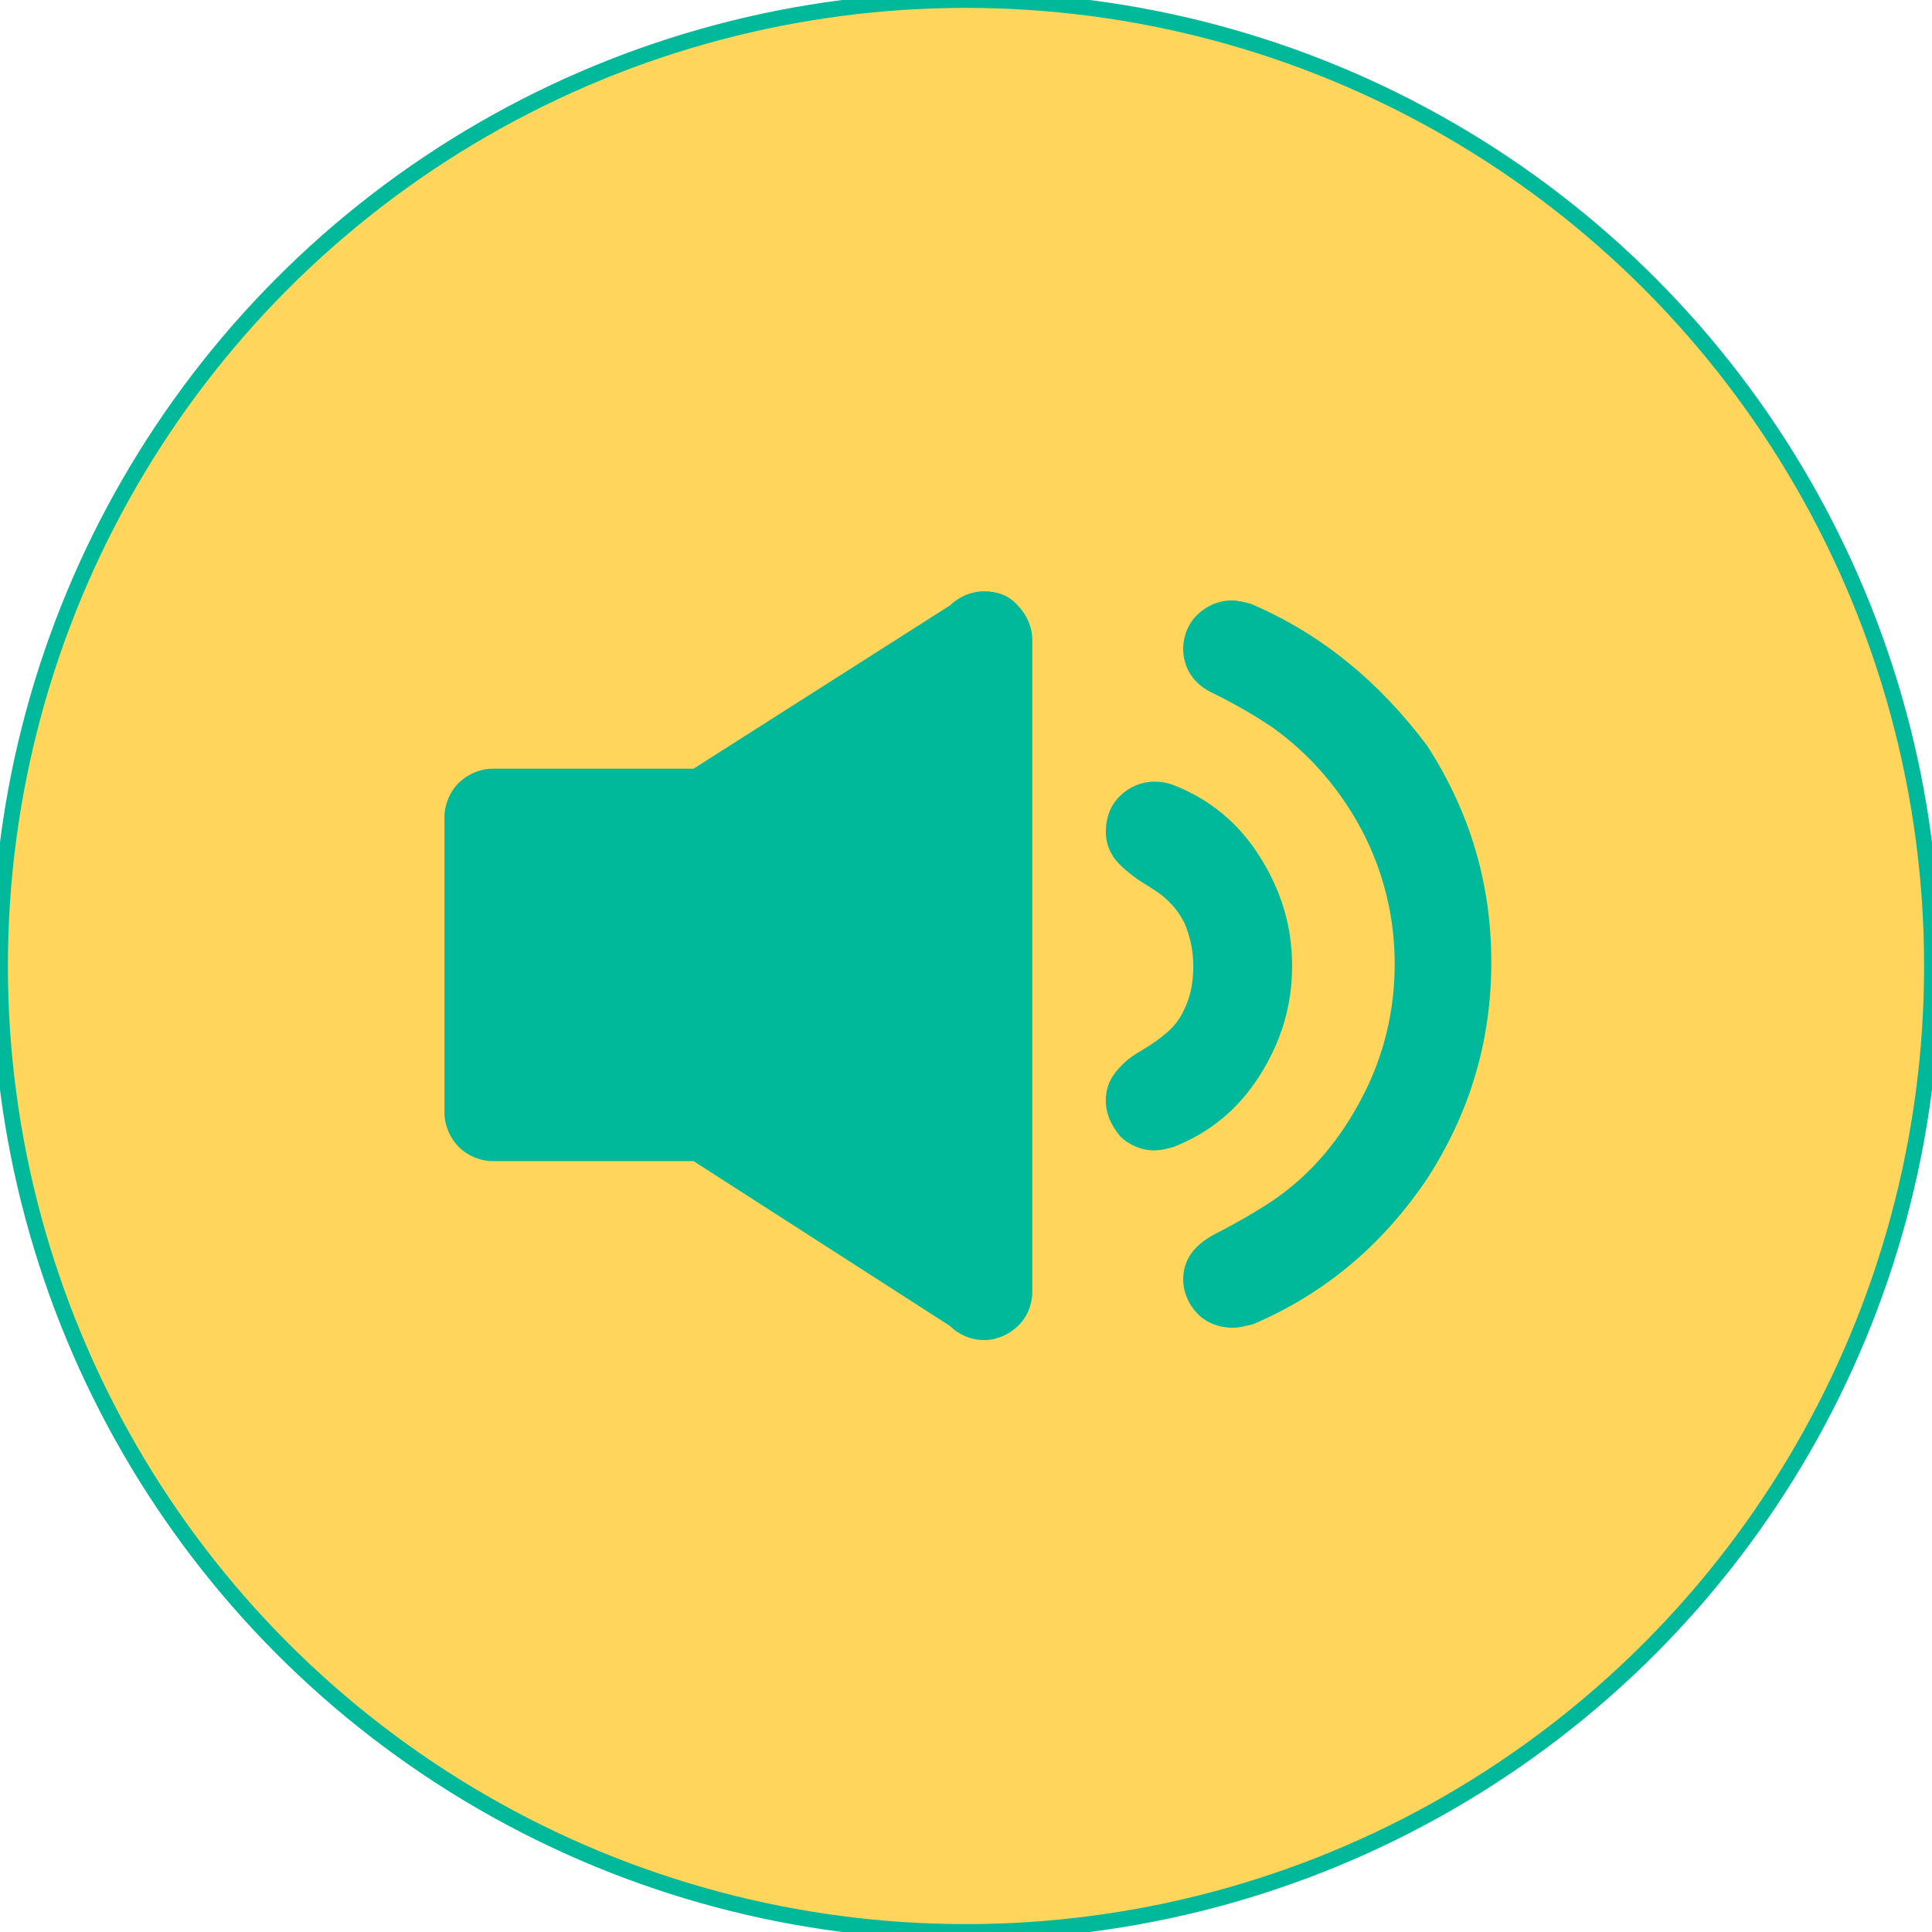 <?xml version="1.0" encoding="utf-8"?>
<!-- Generator: Adobe Illustrator 18.0.0, SVG Export Plug-In . SVG Version: 6.00 Build 0)  -->
<!DOCTYPE svg PUBLIC "-//W3C//DTD SVG 1.1//EN" "http://www.w3.org/Graphics/SVG/1.1/DTD/svg11.dtd">
<svg version="1.1" id="Layer_1" xmlns="http://www.w3.org/2000/svg" xmlns:xlink="http://www.w3.org/1999/xlink" x="0px" y="0px"
	 viewBox="0 90 612 612" enable-background="new 0 90 612 612" xml:space="preserve">
<circle fill="#FFD55B" stroke="#00B99A" stroke-width="5" stroke-miterlimit="10" cx="306" cy="396" r="306"/>
<g>
	<g>
		<path fill="#00B99A" d="M311.7,277.3c-4,0-7.9,1.7-10.8,4.5l-81.2,51.7h-63.6c-4,0-7.9,1.7-10.8,4.5c-2.8,2.8-4.5,6.8-4.5,10.8
			v93.7c0,4,1.7,7.9,4.5,10.8c2.8,2.8,6.8,4.5,10.8,4.5h63.6l81.2,52.2c2.8,2.8,6.8,4.5,10.8,4.5s7.9-1.7,10.8-4.5s4.5-6.8,4.5-10.8
			V292.7c0-4-1.7-7.9-4.5-10.8C319.6,278.5,315.7,277.3,311.7,277.3z"/>
		<path fill="#00B99A" d="M399.1,430.6c6.8-10.8,10.2-22.1,10.2-34.6c0-12.5-3.4-23.8-10.2-34.6c-6.8-10.8-15.9-18.2-27.3-22.7
			c-1.7-0.6-3.4-1.1-6.2-1.1c-4,0-7.9,1.7-10.8,4.5s-4.5,6.8-4.5,11.4c0,3.4,1.1,6.2,2.8,8.5c1.7,2.3,4.5,4.5,6.8,6.2
			c2.3,1.7,5.7,3.4,8.5,5.7c2.8,2.3,5.1,5.1,6.8,8.5c1.7,4,2.8,8.5,2.8,13.6c0,5.7-1.1,10.2-2.8,13.6c-1.7,4-4.5,6.8-6.8,8.5
			c-2.8,2.3-5.7,4-8.5,5.7c-2.8,1.7-5.1,4-6.8,6.2c-1.7,2.3-2.8,5.1-2.8,8.5c0,4.5,1.7,7.9,4.5,11.4c2.8,2.8,6.8,4.5,10.8,4.5
			c2.3,0,4.5-0.6,6.2-1.1C383.2,448.8,392.3,441.4,399.1,430.6z"/>
		<path fill="#00B99A" d="M396.3,281.3c-2.3-0.6-4-1.1-6.2-1.1c-4,0-7.9,1.7-10.8,4.5s-4.5,6.8-4.5,10.8c0,6.2,3.4,11.4,9.7,14.2
			c9.1,4.5,15.3,8.5,18.7,10.8c11.9,8.5,21.6,19.9,28.4,32.9c6.8,13.1,10.2,27.3,10.2,42s-3.4,29-10.2,42
			c-6.8,13.1-15.9,24.4-28.4,32.9c-3.4,2.3-9.7,6.2-18.7,10.8c-6.2,3.4-9.7,7.9-9.7,14.2c0,4,1.7,7.9,4.5,10.8s6.8,4.5,11.4,4.5
			c1.7,0,4-0.6,6.2-1.1c22.7-9.7,40.9-25,55.1-46c13.6-21,20.4-43.7,20.4-68.7s-6.8-47.7-20.4-68.7C437.1,306.3,419,291,396.3,281.3
			z"/>
	</g>
</g>
<path fill="none" stroke="#C5412E" stroke-width="6" stroke-linecap="round" stroke-linejoin="round" stroke-miterlimit="10" d="
	M199.8,563.5"/>
</svg>
